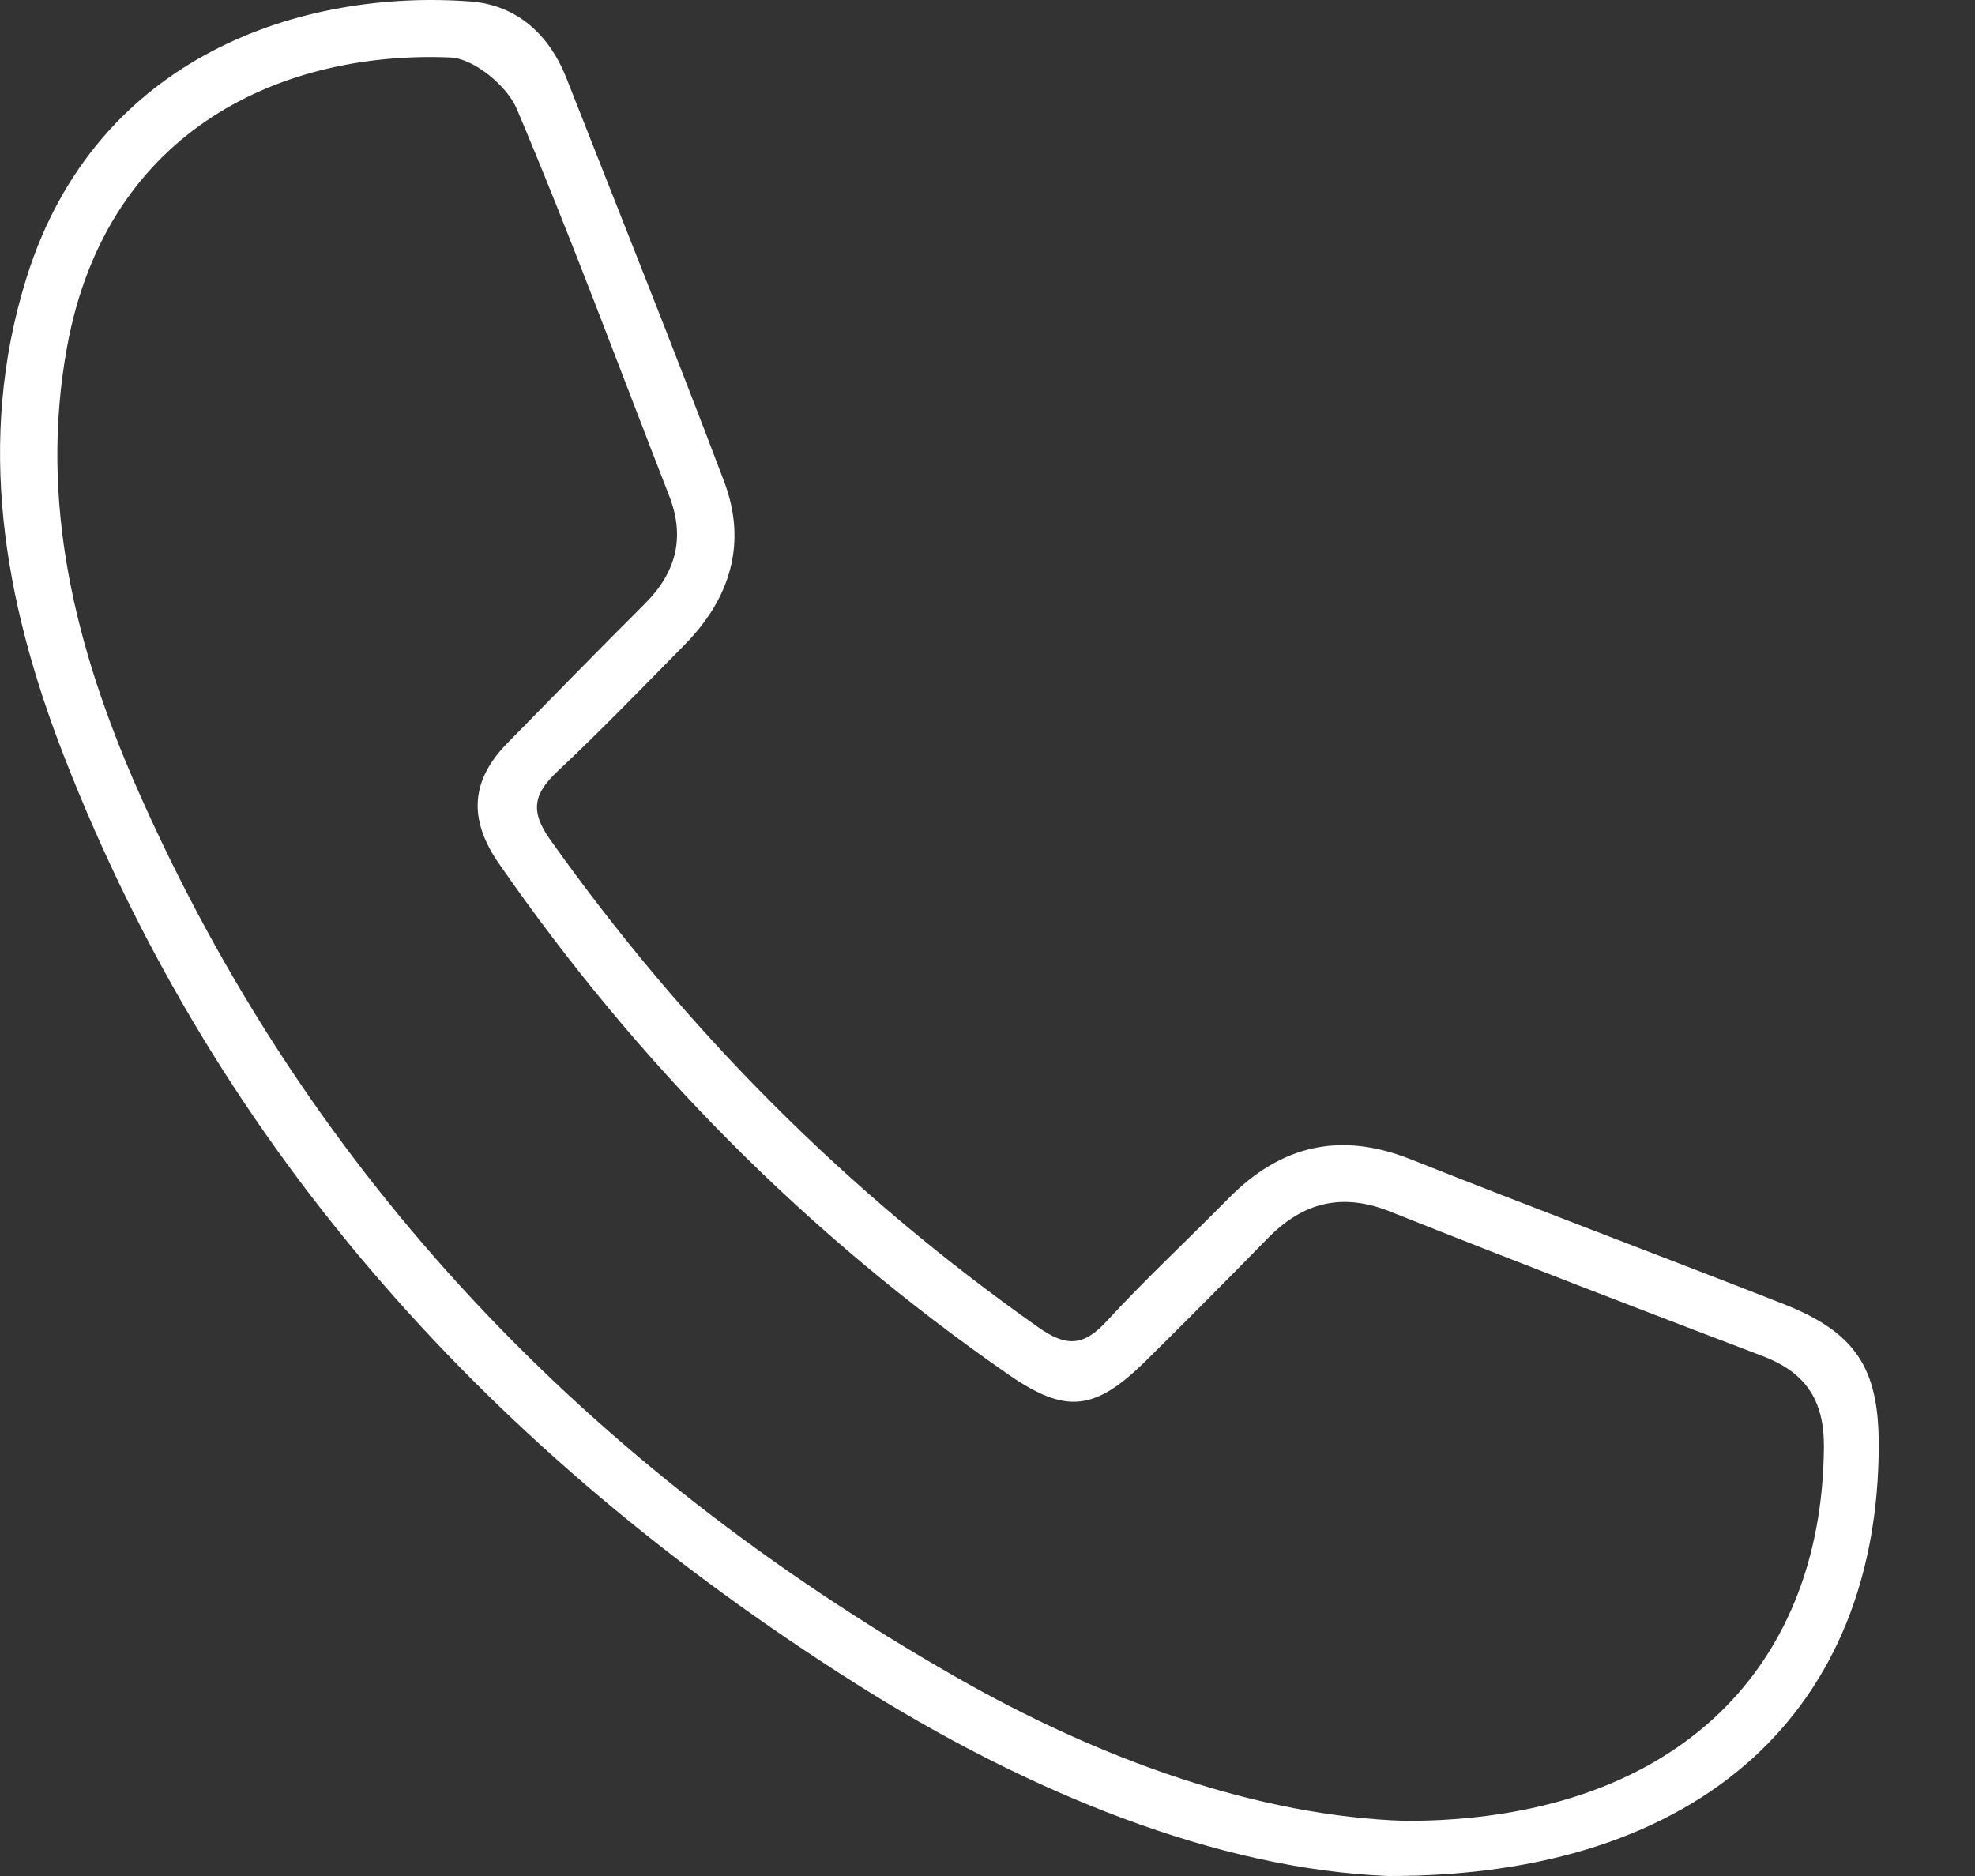 <svg width="20" height="19" viewBox="0 0 20 19" fill="none" xmlns="http://www.w3.org/2000/svg">
<rect x="0" y="0" width="20" height="19" fill="#333333" stroke="none"/>
<path d="M14.058 19C12.339 18.932 10.42 18.165 8.64 17.035C5.01 14.731 2.215 11.695 0.642 7.643C0.04 6.088 -0.247 4.471 0.266 2.821C0.973 0.547 3.08 -0.112 4.766 0.015C5.235 0.051 5.563 0.35 5.738 0.796C6.272 2.154 6.815 3.509 7.332 4.874C7.569 5.5 7.396 6.06 6.933 6.53C6.509 6.96 6.09 7.395 5.65 7.808C5.41 8.033 5.36 8.205 5.57 8.502C6.938 10.43 8.578 12.078 10.512 13.441C10.796 13.642 10.971 13.637 11.205 13.383C11.601 12.953 12.03 12.554 12.441 12.137C12.971 11.598 13.573 11.457 14.288 11.742C15.541 12.24 16.805 12.714 18.061 13.207C18.788 13.493 19.024 13.853 19.025 14.623C19.029 17.292 17.249 19.008 14.058 19ZM14.233 18.442C16.901 18.443 18.454 16.955 18.47 14.653C18.473 14.182 18.285 13.901 17.854 13.736C16.593 13.256 15.334 12.771 14.081 12.272C13.593 12.076 13.196 12.175 12.838 12.541C12.43 12.959 12.017 13.374 11.601 13.785C11.087 14.291 10.794 14.324 10.212 13.921C8.178 12.511 6.463 10.783 5.053 8.747C4.741 8.297 4.764 7.905 5.142 7.522C5.603 7.053 6.062 6.581 6.528 6.117C6.847 5.799 6.941 5.443 6.776 5.02C6.266 3.712 5.78 2.395 5.233 1.102C5.134 0.869 4.798 0.592 4.562 0.582C2.902 0.511 1.086 1.278 0.679 3.515C0.391 5.09 0.768 6.574 1.39 7.989C3.122 11.923 5.966 14.861 9.67 16.979C11.154 17.829 12.751 18.395 14.233 18.442Z" fill="white"/>
</svg>
